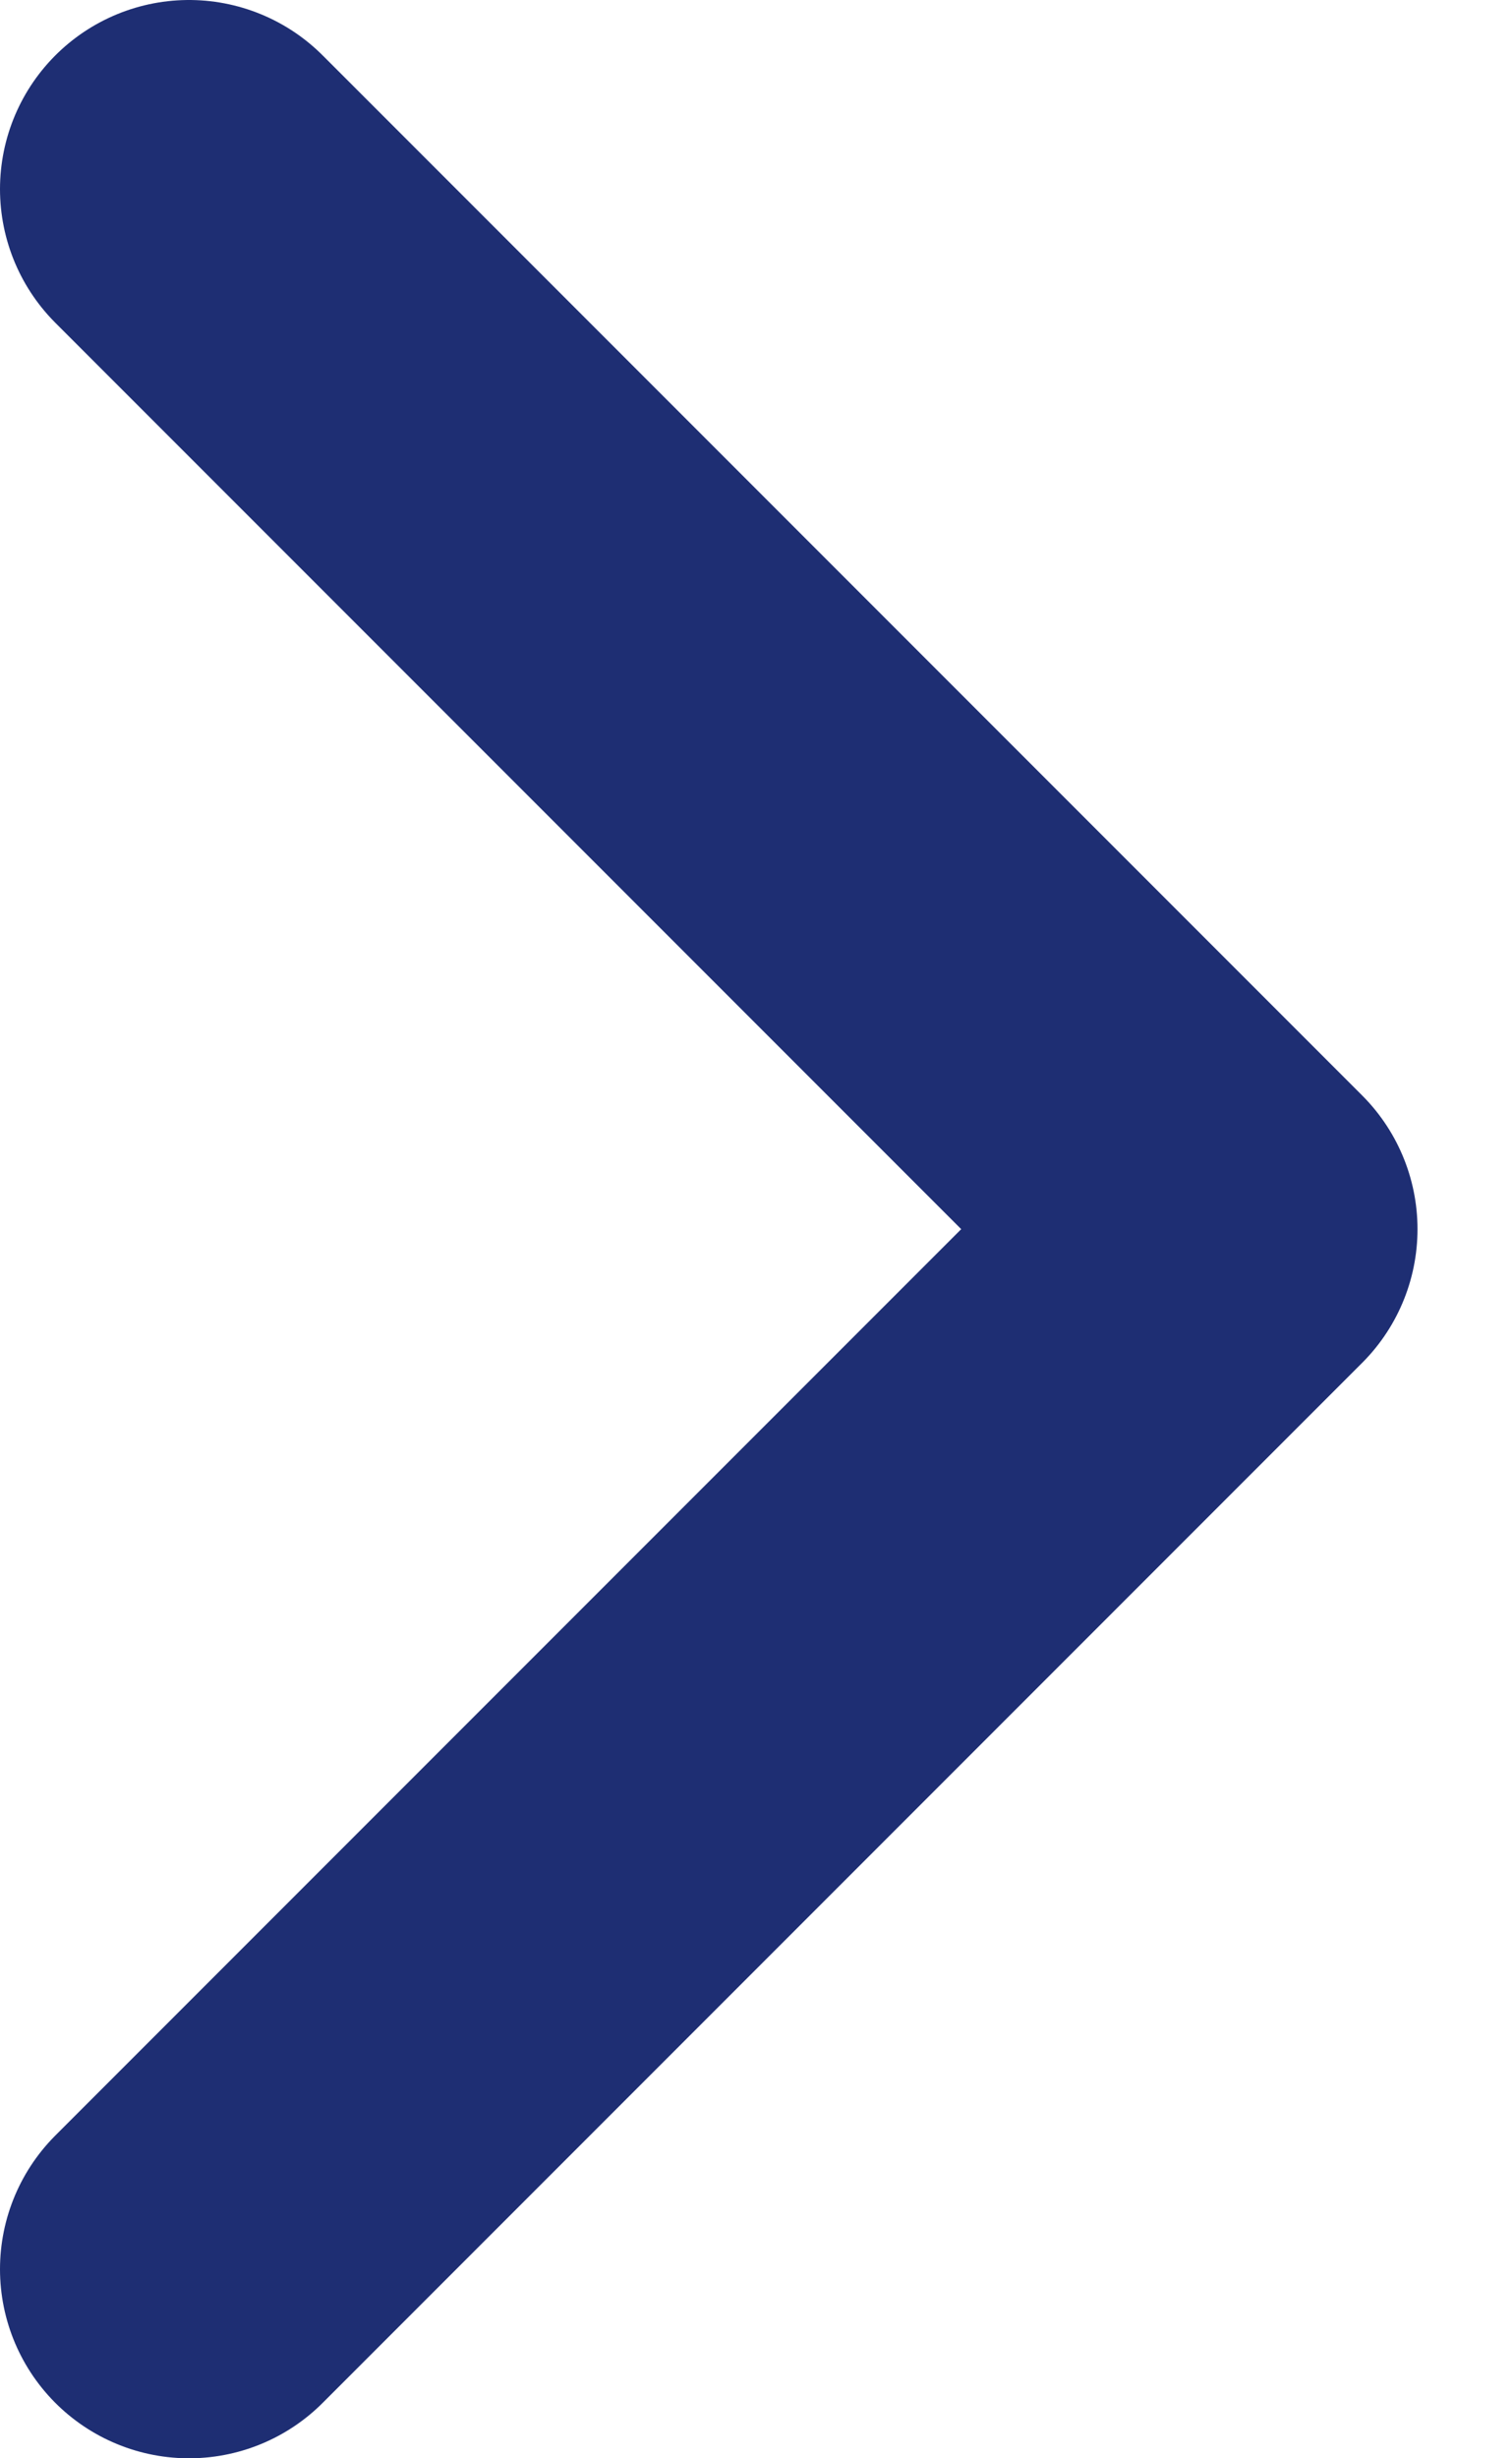 <svg width="8" height="13" viewBox="0 0 8 13" fill="none" xmlns="http://www.w3.org/2000/svg">
    <path d="M1 12L6.5 6.5L1 1" stroke="#1e2e73" stroke-width="2" stroke-linecap="round" stroke-linejoin="round" />
</svg>